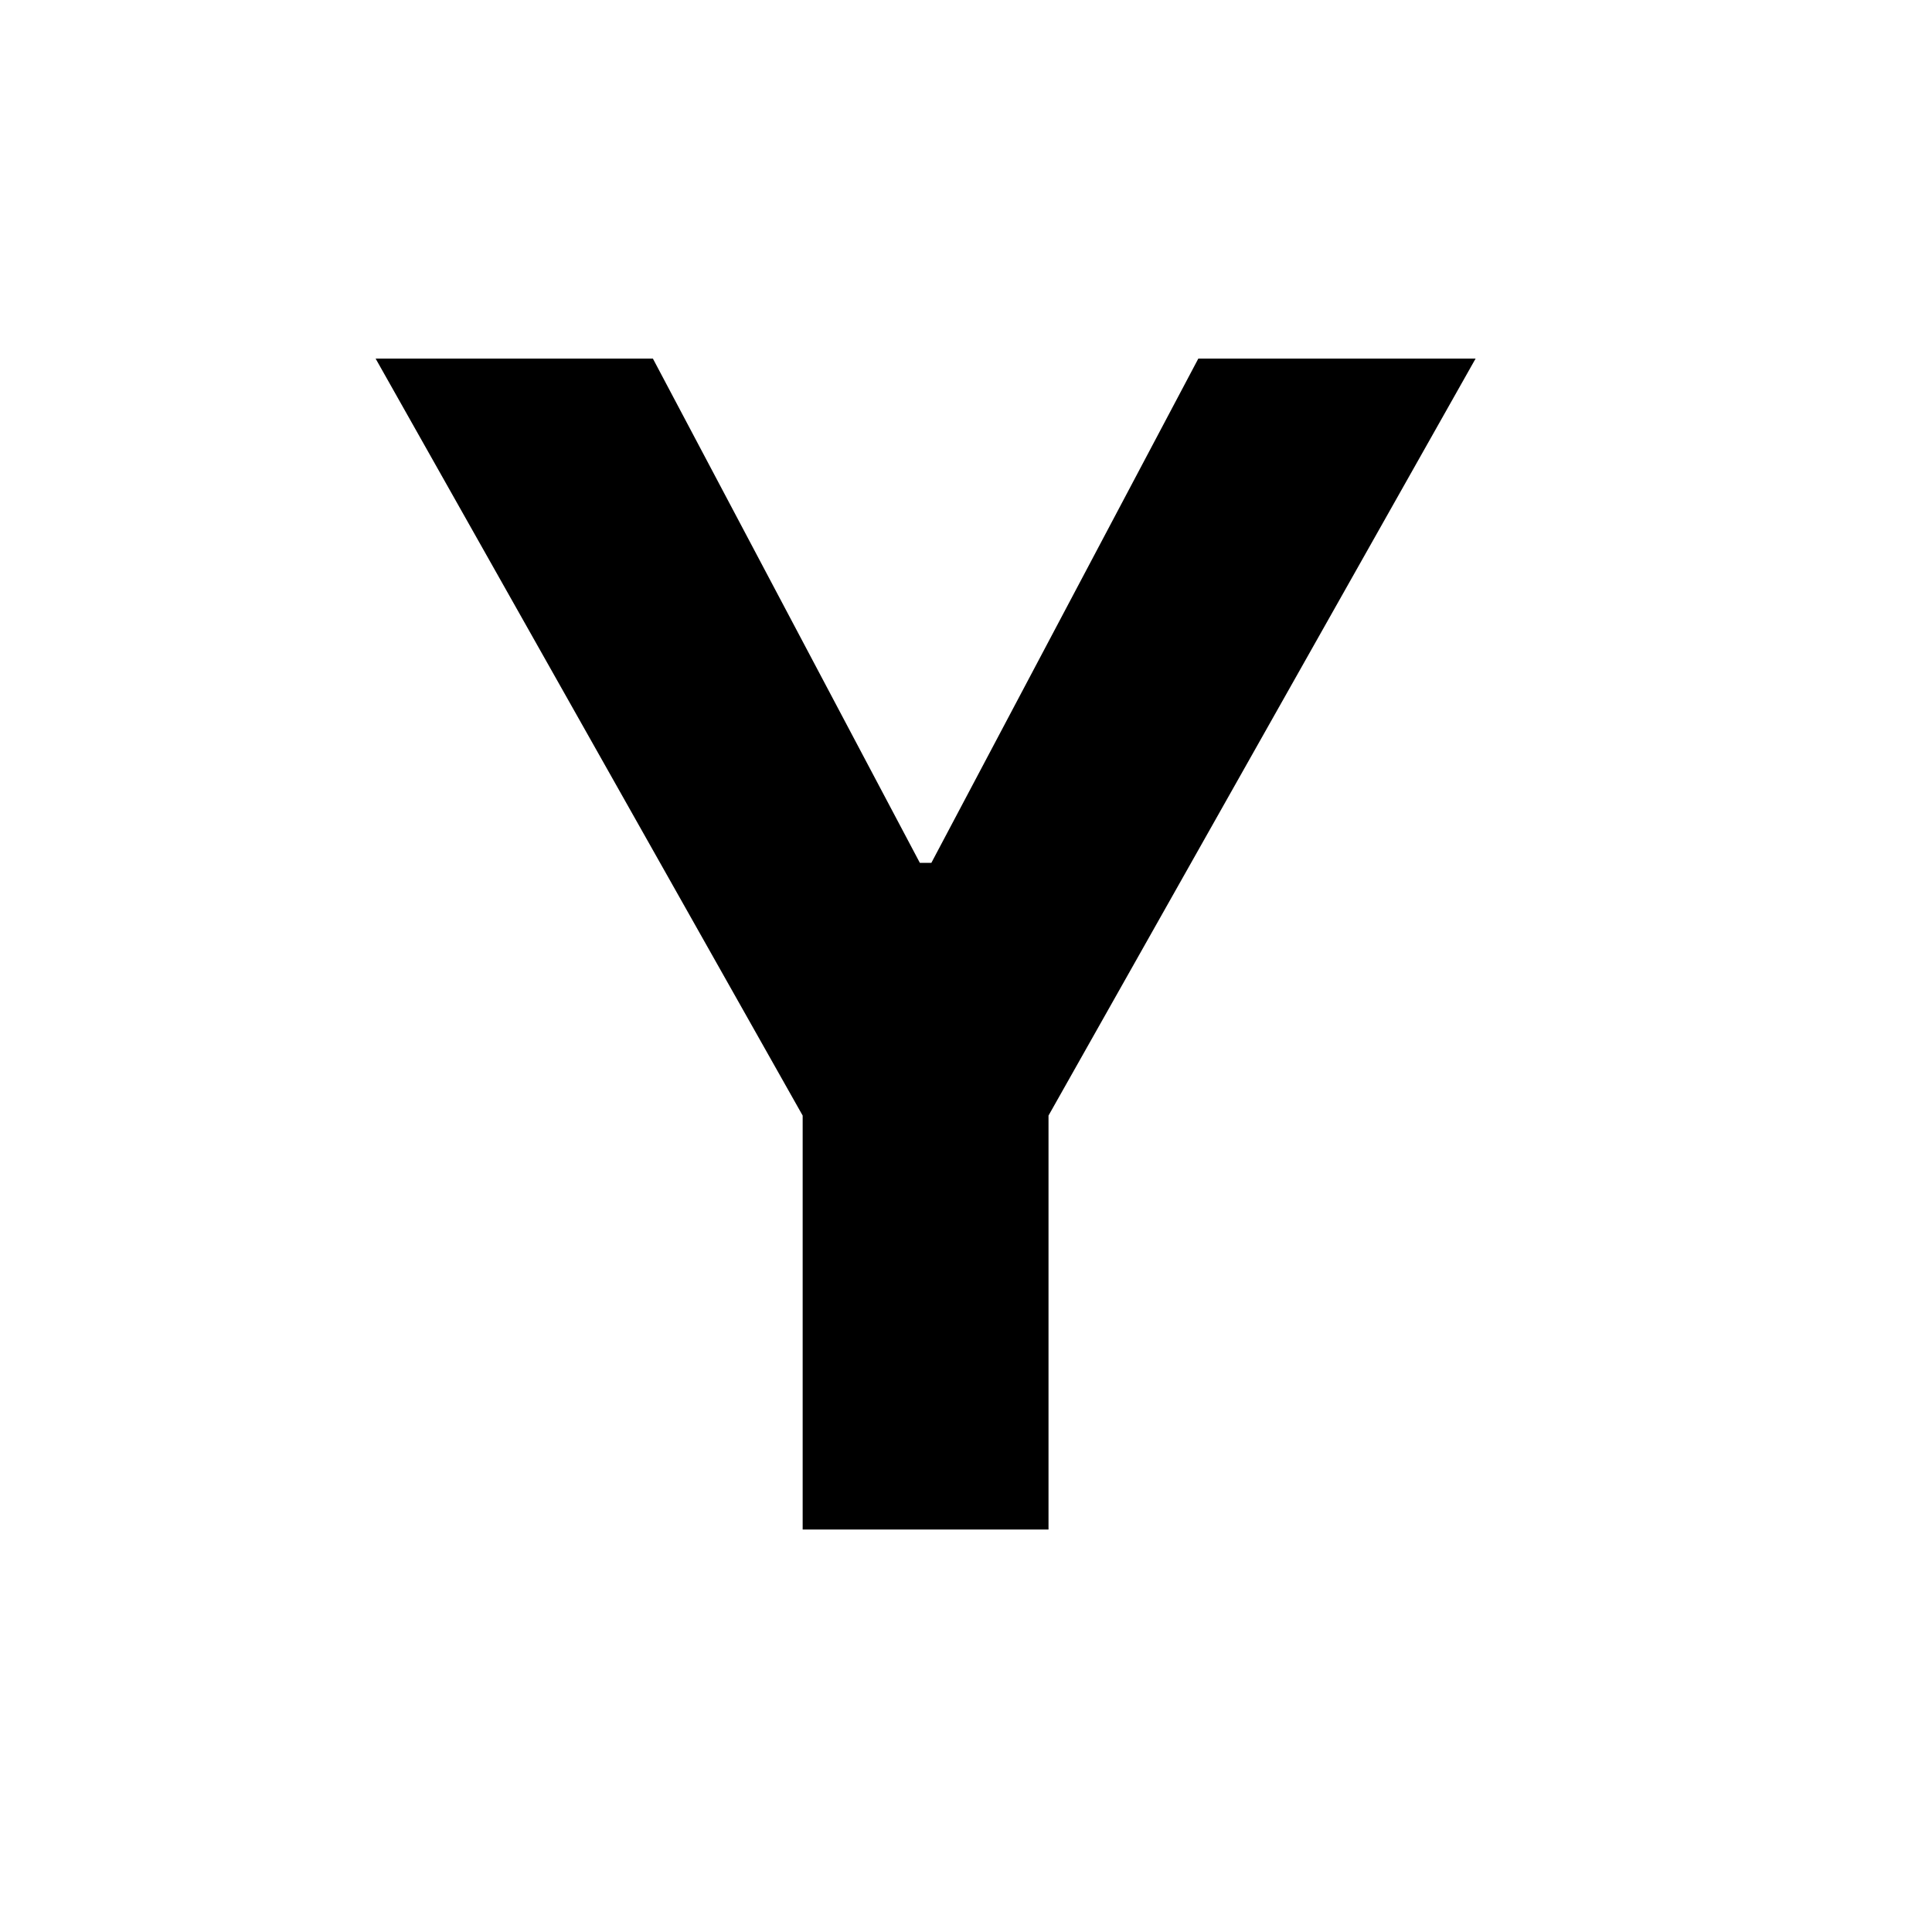<svg width="48" height="48" viewBox="0 0 48 48" fill="none" xmlns="http://www.w3.org/2000/svg">
<g id="letters/sans-y-simple" clip-path="url(#clip0_86:497)">
<path id="Y" d="M9.332 8.909L19.942 27.716V38H26.05V27.716L36.661 8.909H29.772L23.139 21.438H22.854L16.221 8.909H9.332Z" fill="black"/>
</g>
<defs>
<clipPath id="clip0_86:497">
<rect width="48" height="48" fill="white"/>
</clipPath>
</defs>
</svg>
